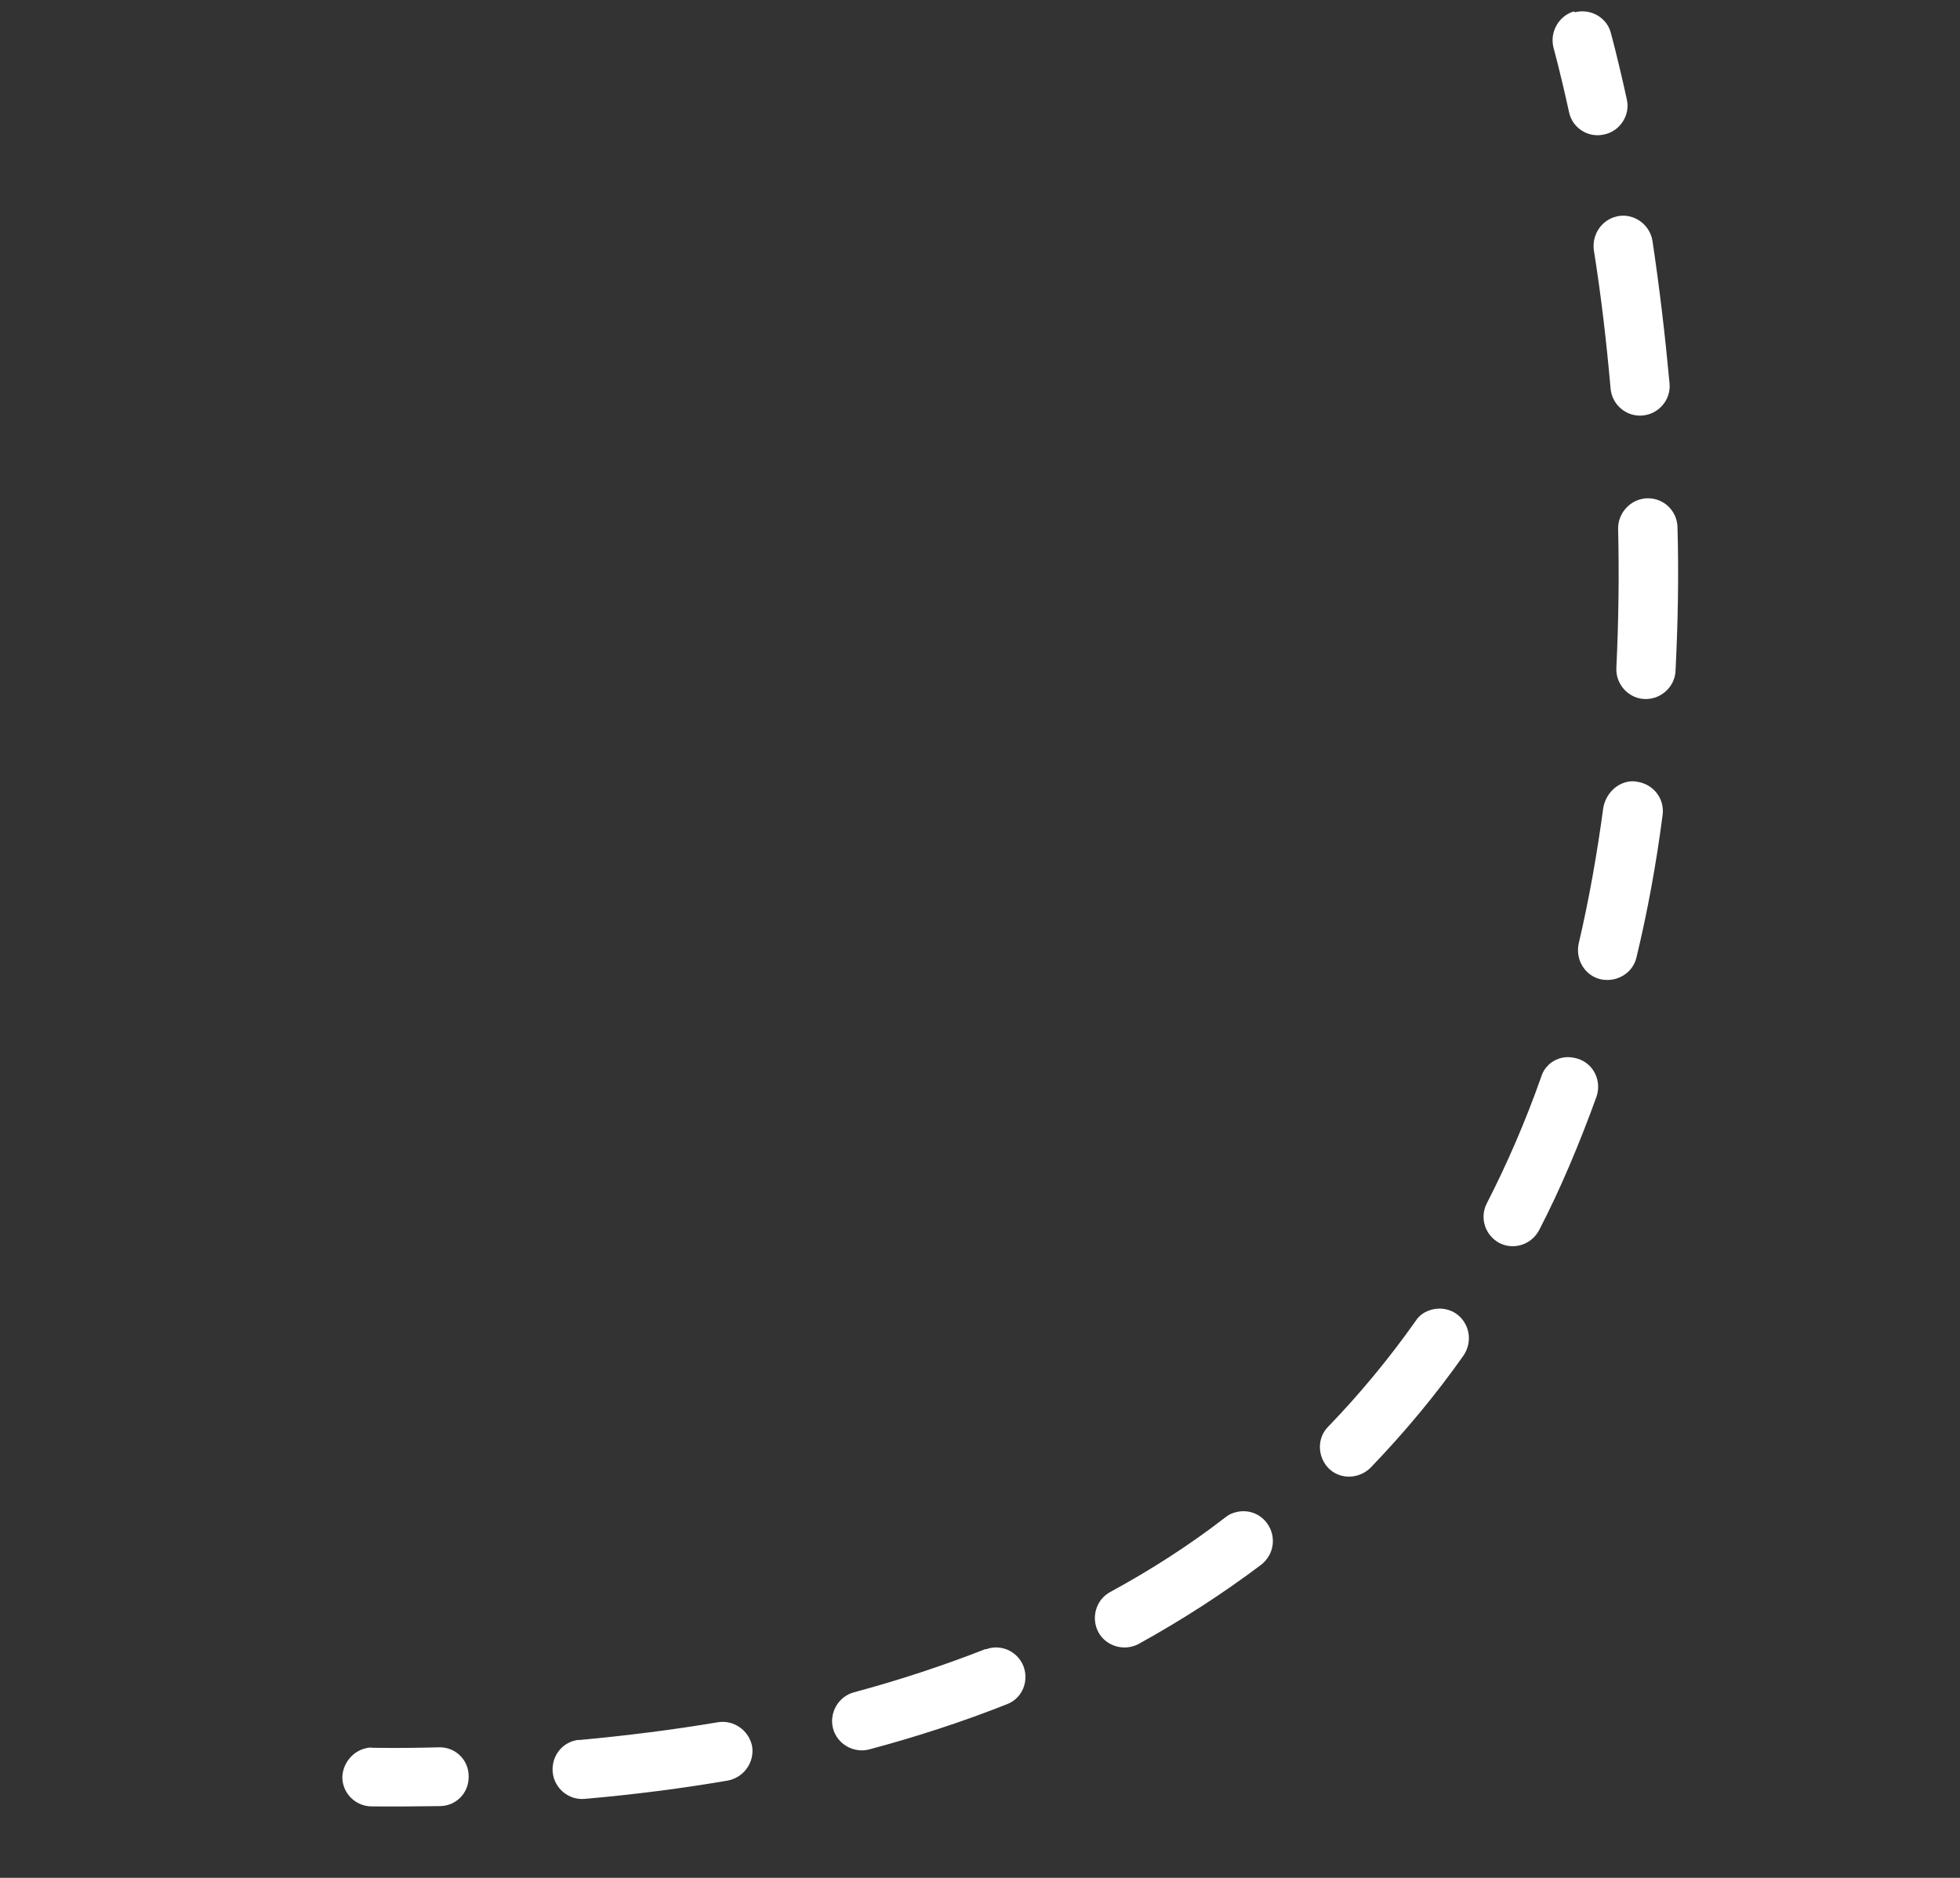 <svg width="72" height="69" viewBox="0 0 72 69" fill="none" xmlns="http://www.w3.org/2000/svg">
<rect x="0" y="0" width="72" height="69" fill="#333333" stroke="none"/>
<path d="M57.88 0.444C58.439 0.315 59.023 0.645 59.171 1.198C59.18 1.237 59.424 2.112 59.761 3.654C59.895 4.231 59.506 4.827 58.924 4.942C58.347 5.076 57.754 4.707 57.635 4.107C57.315 2.642 57.076 1.786 57.071 1.766C56.918 1.194 57.245 0.592 57.814 0.419C57.842 0.453 57.861 0.449 57.88 0.444Z" fill="white"/>
<path d="M59.38 7.956C59.399 7.951 59.438 7.942 59.457 7.938C60.043 7.842 60.606 8.259 60.702 8.844C60.964 10.586 61.169 12.342 61.33 14.087C61.387 14.681 60.942 15.21 60.346 15.267C59.751 15.324 59.222 14.88 59.165 14.285C59.017 12.598 58.817 10.862 58.548 9.182C58.477 8.611 58.841 8.081 59.38 7.956ZM60.288 18.34C60.365 18.322 60.423 18.308 60.505 18.31C61.109 18.291 61.604 18.763 61.622 19.367C61.673 21.158 61.637 22.929 61.55 24.651C61.525 25.244 61.004 25.709 60.41 25.685C59.816 25.66 59.351 25.141 59.376 24.547C59.457 22.888 59.482 21.16 59.441 19.407C59.444 18.9 59.807 18.451 60.288 18.34ZM59.758 28.733C59.874 28.706 60.013 28.694 60.142 28.725C60.73 28.811 61.157 29.34 61.075 29.947C60.843 31.743 60.52 33.499 60.117 35.172C59.987 35.749 59.401 36.108 58.804 35.983C58.226 35.854 57.867 35.269 57.992 34.673C58.37 33.066 58.668 31.376 58.899 29.662C58.993 29.194 59.335 28.831 59.758 28.733ZM57.364 38.87C57.556 38.825 57.762 38.838 57.981 38.909C58.553 39.1 58.84 39.723 58.648 40.294C58.029 41.998 57.339 43.657 56.54 45.199C56.258 45.731 55.617 45.94 55.089 45.678C54.557 45.396 54.348 44.756 54.611 44.229C55.365 42.758 56.039 41.203 56.614 39.571C56.73 39.2 57.017 38.95 57.364 38.87ZM52.631 48.112C52.92 48.045 53.235 48.093 53.501 48.275C53.988 48.627 54.101 49.29 53.772 49.792C52.735 51.268 51.575 52.651 50.349 53.928C49.92 54.352 49.234 54.37 48.815 53.96C48.391 53.532 48.374 52.847 48.784 52.428C49.946 51.227 51.023 49.923 52 48.542C52.148 48.305 52.381 48.17 52.631 48.112ZM45.432 55.556C45.836 55.462 46.275 55.603 46.542 55.967C46.898 56.451 46.809 57.12 46.328 57.495C44.93 58.549 43.412 59.529 41.83 60.403C41.307 60.686 40.635 60.498 40.351 59.976C40.068 59.454 40.257 58.782 40.779 58.499C42.275 57.686 43.705 56.767 45.011 55.755C45.148 55.642 45.278 55.592 45.432 55.556ZM21.128 63.951C21.186 63.938 21.224 63.929 21.287 63.934C23.034 63.772 24.749 63.556 26.369 63.282C26.956 63.186 27.514 63.583 27.629 64.164C27.724 64.75 27.326 65.308 26.744 65.423C25.067 65.711 23.294 65.94 21.484 66.097C20.889 66.154 20.36 65.709 20.303 65.115C20.255 64.559 20.608 64.072 21.128 63.951ZM36.348 60.561C36.868 60.44 37.4 60.722 37.597 61.223C37.808 61.782 37.548 62.409 36.988 62.62C35.391 63.254 33.675 63.814 31.936 64.279C31.363 64.432 30.756 64.087 30.602 63.514C30.45 62.942 30.796 62.335 31.369 62.182C33.049 61.731 34.669 61.193 36.194 60.596C36.237 60.607 36.29 60.574 36.348 60.561Z" fill="white"/>
<path d="M13.428 64.24C13.505 64.222 13.601 64.2 13.687 64.22C14.501 64.234 15.331 64.224 16.117 64.203C16.721 64.184 17.217 64.657 17.216 65.265C17.234 65.868 16.761 66.363 16.152 66.363C15.322 66.373 14.493 66.383 13.659 66.374C13.05 66.374 12.57 65.877 12.575 65.288C12.599 64.777 12.966 64.347 13.428 64.24Z" fill="white"/>
</svg>
